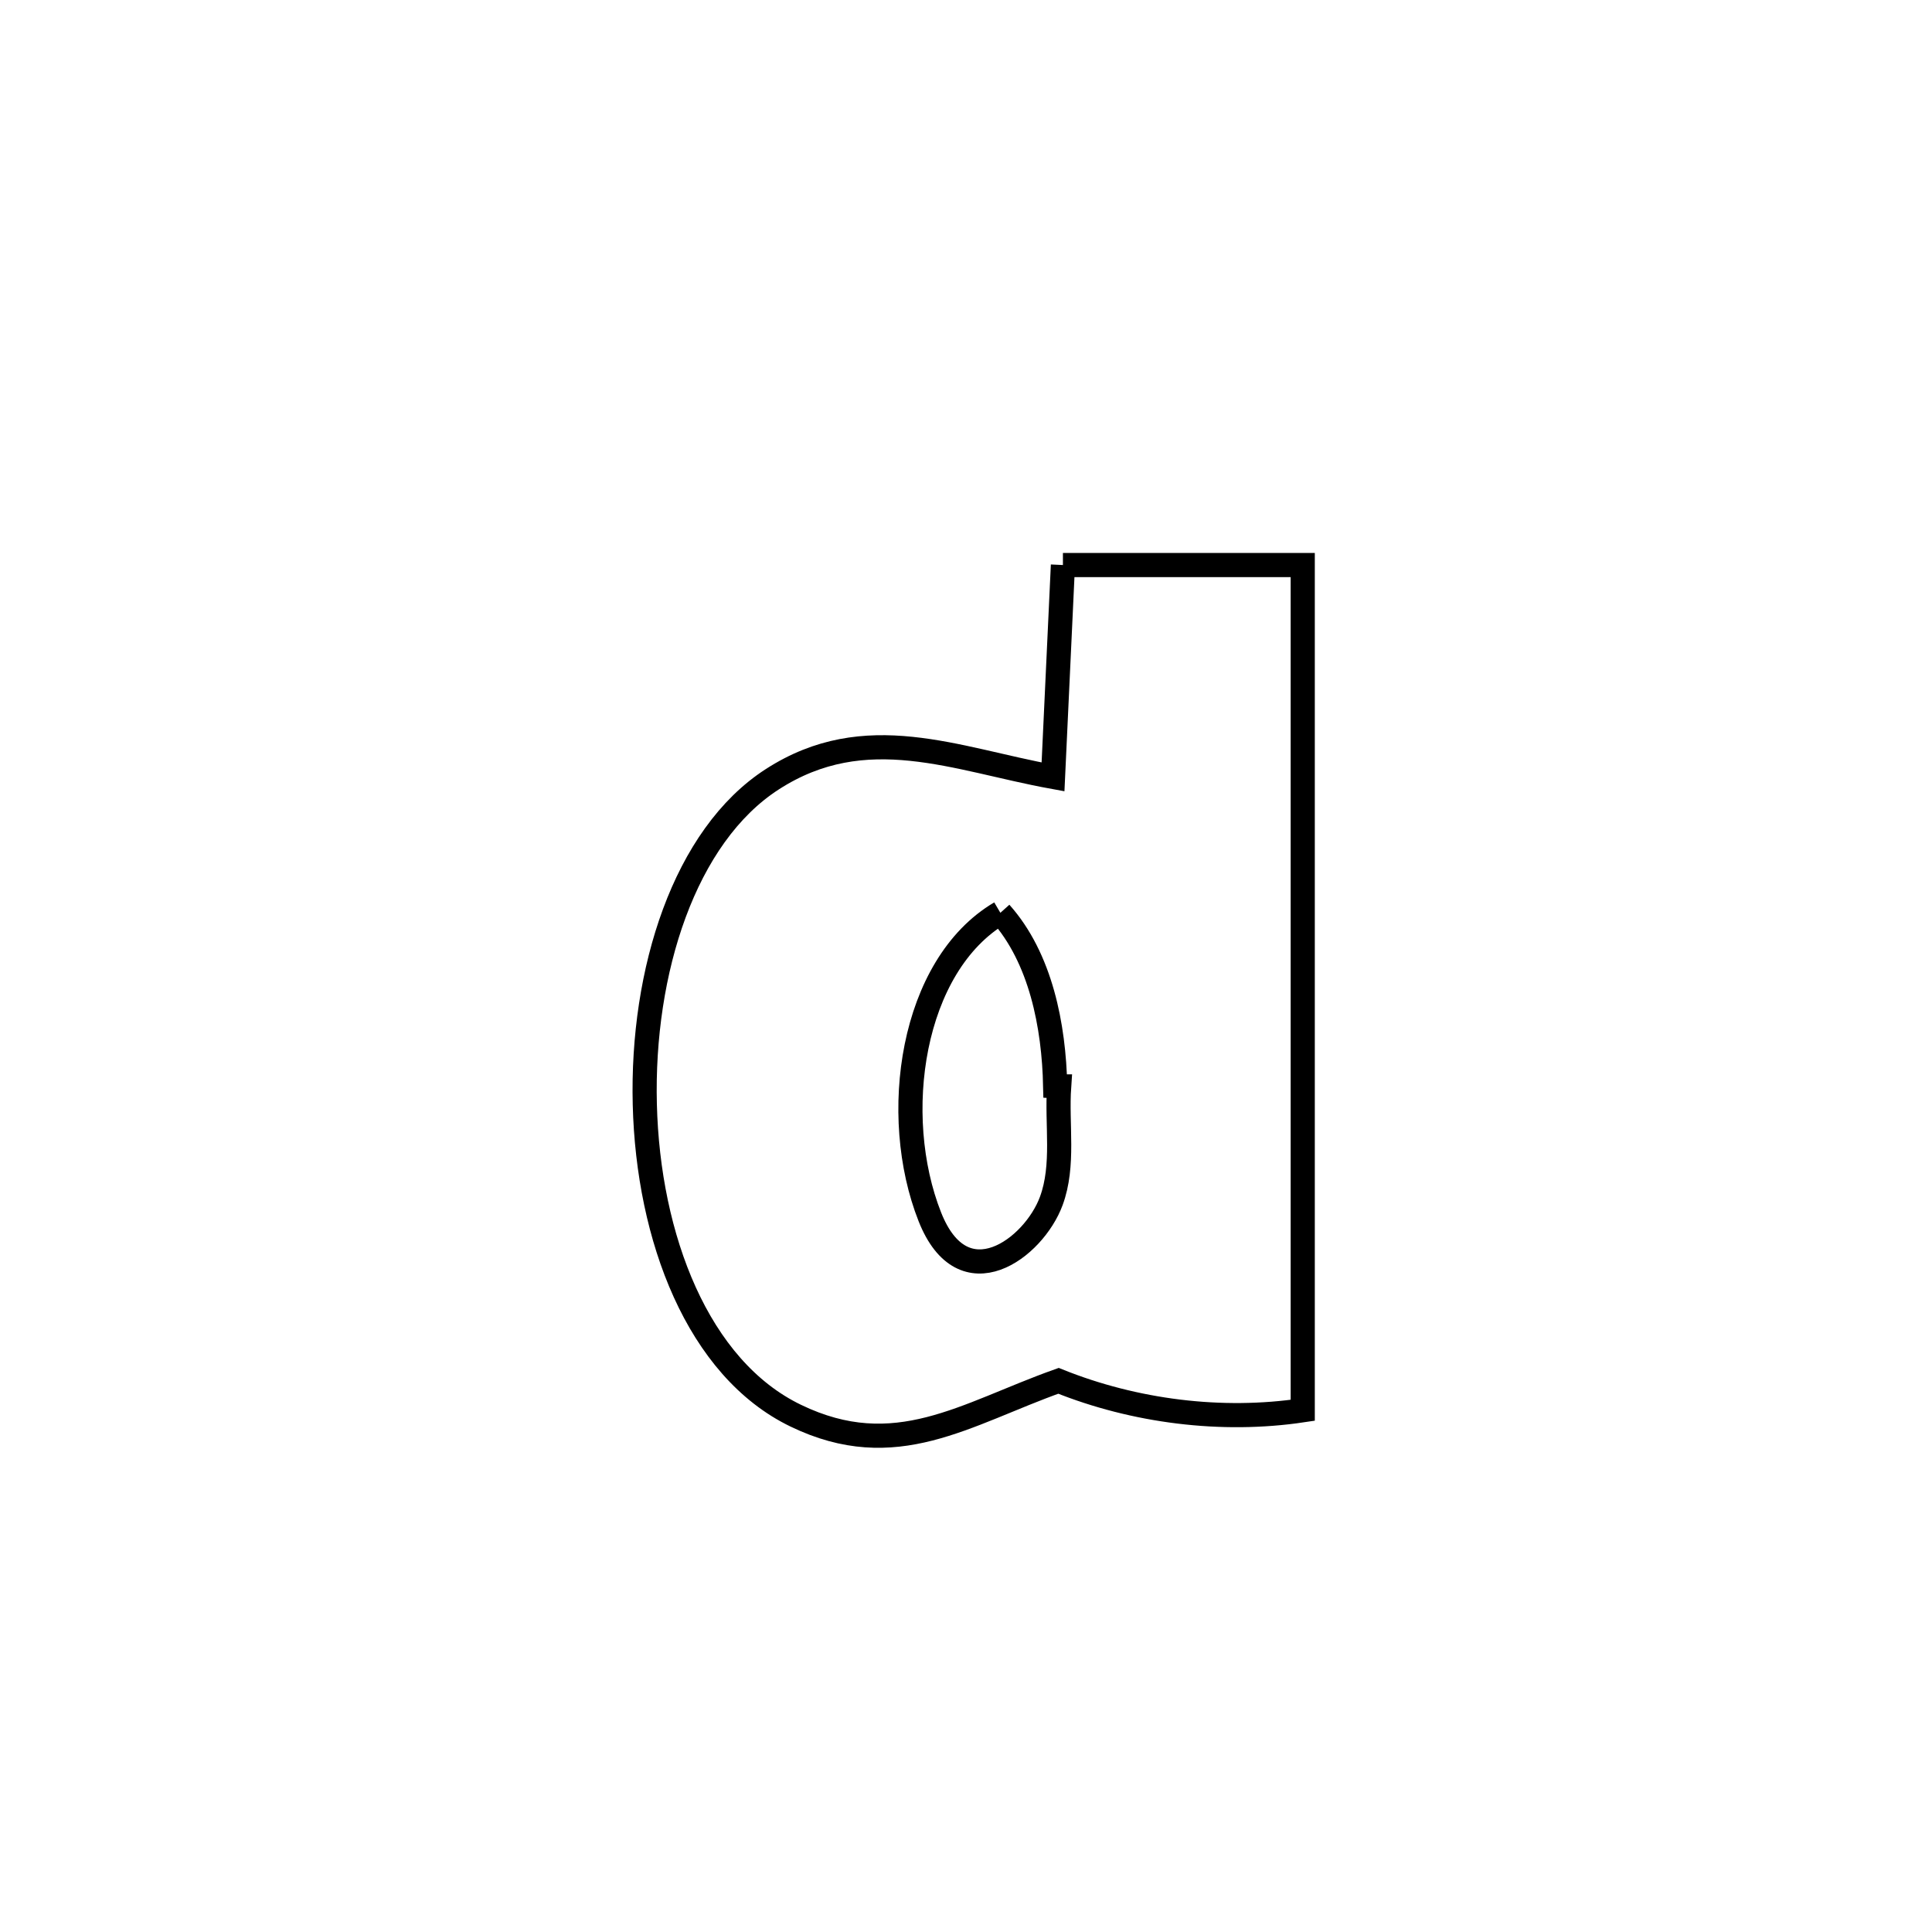 <svg xmlns="http://www.w3.org/2000/svg" viewBox="0.0 0.0 24.0 24.0" height="200px" width="200px"><path fill="none" stroke="black" stroke-width=".3" stroke-opacity="1.0"  filling="0" d="M13.204 7.019 L13.204 7.019 C13.224 7.019 16.181 7.019 16.183 7.019 L16.183 7.019 C16.183 8.769 16.183 10.519 16.183 12.269 C16.183 14.019 16.183 15.769 16.183 17.519 L16.183 17.519 C15.176 17.67 14.094 17.533 13.149 17.153 L13.149 17.153 C11.989 17.566 11.126 18.186 9.885 17.586 C8.669 16.999 8.051 15.374 8.01 13.72 C7.968 12.066 8.503 10.383 9.594 9.68 C10.755 8.931 11.87 9.431 13.081 9.651 L13.081 9.651 C13.122 8.774 13.163 7.896 13.204 7.019 L13.204 7.019"></path>
<path fill="none" stroke="black" stroke-width=".3" stroke-opacity="1.0"  filling="0" d="M12.427 11.339 L12.427 11.339 C12.929 11.901 13.092 12.742 13.108 13.495 L13.108 13.495 C13.124 13.496 13.14 13.496 13.157 13.496 L13.157 13.496 C13.124 13.971 13.224 14.474 13.059 14.92 C12.842 15.507 11.966 16.166 11.551 15.116 C11.053 13.858 11.316 11.994 12.427 11.339 L12.427 11.339"></path></svg>